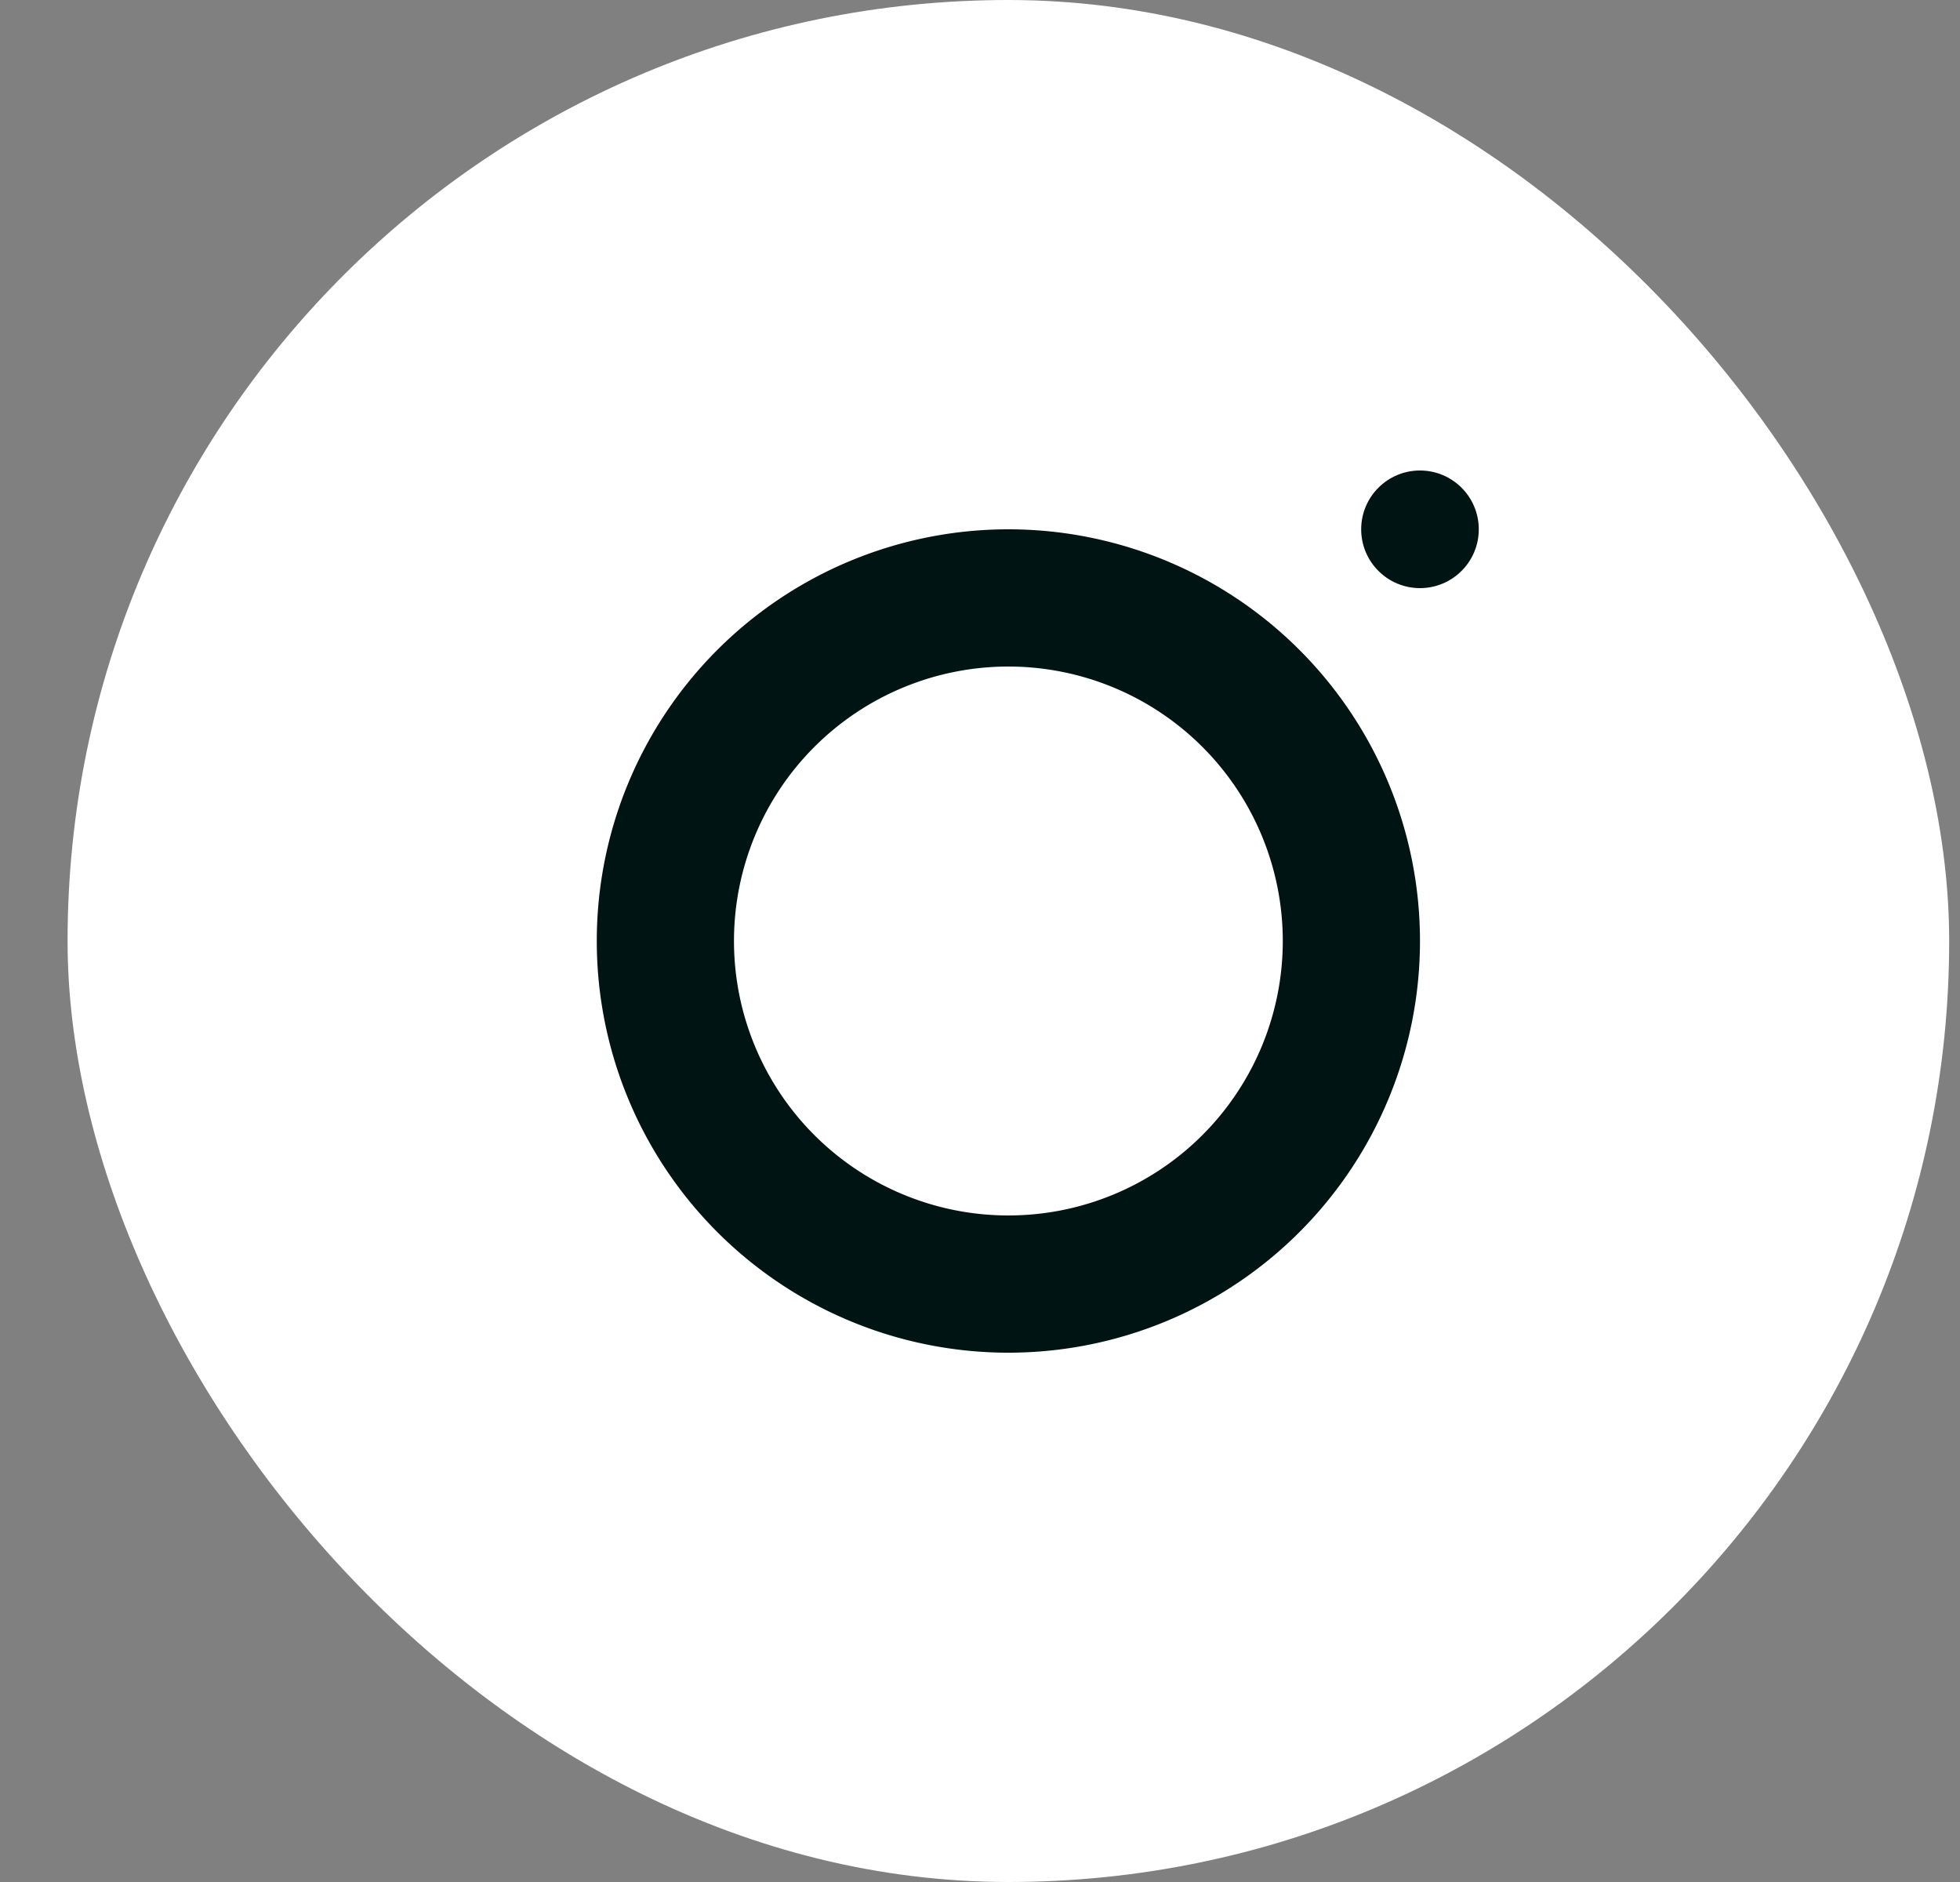 <svg width="25" height="24" fill="none" xmlns="http://www.w3.org/2000/svg">
  <rect width="100%" height="100%" fill="#808080" stroke="none"/>
  <rect x=".862" width="24" height="24" rx="12" fill="#fff"/>
  <circle cx="18.112" cy="6.75" r=".75" fill="#001414"/>
  <path fill-rule="evenodd" clip-rule="evenodd" d="M12.862 17.25a5.25 5.25 0 1 0 0-10.5 5.25 5.25 0 0 0 0 10.5Zm0-1.75a3.5 3.5 0 1 0 0-7 3.5 3.5 0 0 0 0 7Z" fill="#001414"/>
</svg>
